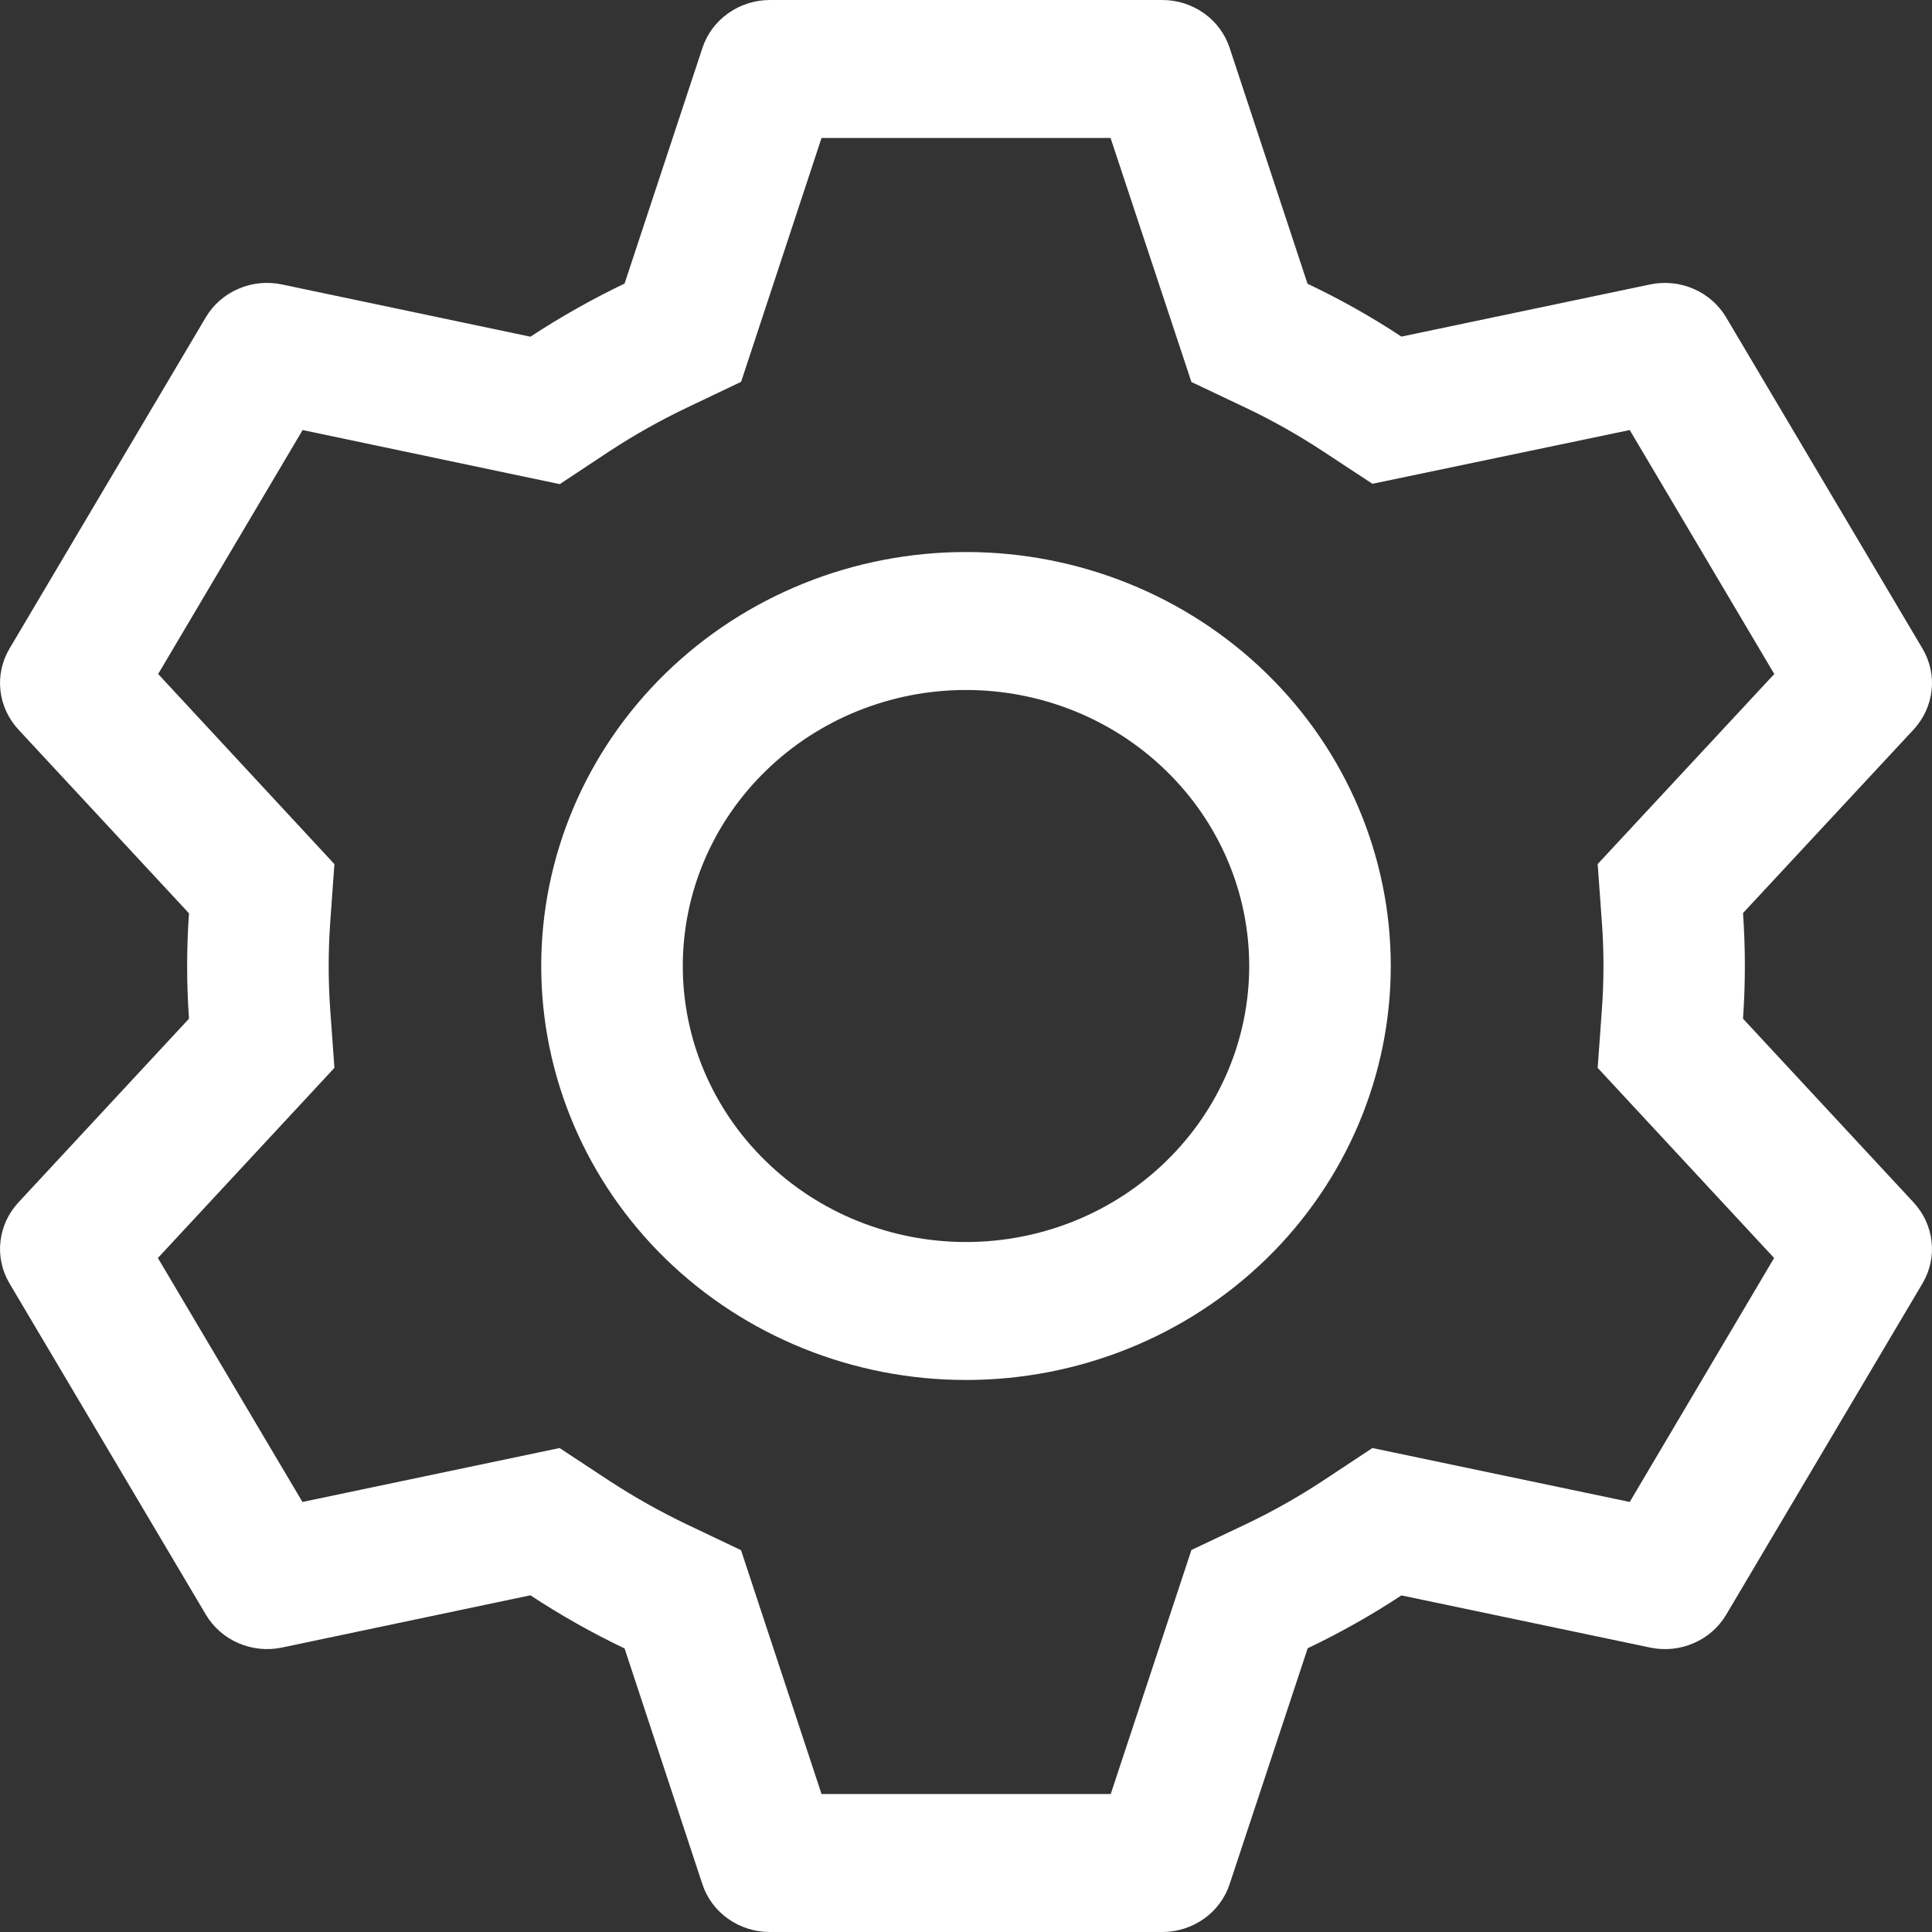 <svg width="22" height="22" viewBox="0 0 22 22" fill="none" xmlns="http://www.w3.org/2000/svg">
<rect x="0" y="0" width="22" height="22" fill="#333333" stroke="none"/>
<path d="M13.235 0C13.406 5.242e-06 13.572 0.053 13.71 0.151C13.848 0.249 13.95 0.387 14.002 0.545L14.889 3.231C15.262 3.408 15.618 3.608 15.958 3.833L18.79 3.239C18.957 3.204 19.131 3.222 19.287 3.29C19.442 3.357 19.572 3.472 19.657 3.616L21.892 7.386C21.977 7.53 22.014 7.697 21.995 7.862C21.977 8.028 21.905 8.183 21.791 8.307L19.848 10.397C19.876 10.797 19.876 11.2 19.848 11.6L21.791 13.693C21.905 13.817 21.977 13.972 21.995 14.138C22.014 14.303 21.977 14.47 21.892 14.614L19.657 18.386C19.572 18.53 19.442 18.644 19.286 18.711C19.13 18.779 18.957 18.796 18.79 18.761L15.958 18.167C15.62 18.39 15.262 18.592 14.891 18.769L14.002 21.455C13.95 21.613 13.848 21.751 13.71 21.849C13.572 21.947 13.406 22 13.235 22H8.765C8.594 22 8.428 21.947 8.29 21.849C8.152 21.751 8.05 21.613 7.998 21.455L7.112 18.771C6.741 18.594 6.383 18.392 6.04 18.166L3.21 18.761C3.043 18.796 2.869 18.778 2.713 18.71C2.558 18.643 2.428 18.528 2.343 18.384L0.108 14.614C0.023 14.47 -0.014 14.303 0.005 14.138C0.023 13.972 0.095 13.817 0.209 13.693L2.152 11.6C2.124 11.201 2.124 10.799 2.152 10.4L0.209 8.307C0.095 8.183 0.023 8.028 0.005 7.862C-0.014 7.697 0.023 7.53 0.108 7.386L2.343 3.614C2.428 3.47 2.558 3.356 2.714 3.289C2.87 3.221 3.043 3.204 3.21 3.239L6.04 3.834C6.382 3.61 6.74 3.407 7.112 3.229L7.999 0.545C8.051 0.387 8.153 0.25 8.291 0.152C8.428 0.054 8.593 0.001 8.764 0H13.233H13.235ZM12.645 1.571H9.355L8.439 4.348L7.822 4.642C7.518 4.787 7.225 4.952 6.945 5.135L6.374 5.513L3.446 4.897L1.801 7.675L3.808 9.84L3.76 10.507C3.737 10.835 3.737 11.165 3.76 11.493L3.808 12.16L1.798 14.325L3.444 17.103L6.372 16.489L6.943 16.865C7.224 17.048 7.517 17.213 7.82 17.358L8.438 17.652L9.355 20.429H12.648L13.567 17.65L14.183 17.358C14.486 17.214 14.779 17.049 15.059 16.865L15.628 16.489L18.558 17.103L20.202 14.325L18.193 12.16L18.241 11.493C18.265 11.164 18.265 10.834 18.241 10.505L18.193 9.839L20.204 7.675L18.558 4.897L15.628 5.509L15.059 5.135C14.779 4.951 14.486 4.786 14.183 4.642L13.567 4.35L12.646 1.571H12.645ZM11 6.286C12.283 6.286 13.513 6.782 14.421 7.667C15.328 8.551 15.837 9.75 15.837 11C15.837 12.25 15.328 13.449 14.421 14.334C13.513 15.218 12.283 15.714 11 15.714C9.717 15.714 8.487 15.218 7.579 14.334C6.672 13.449 6.163 12.25 6.163 11C6.163 9.75 6.672 8.551 7.579 7.667C8.487 6.782 9.717 6.286 11 6.286ZM11 7.857C10.145 7.857 9.324 8.188 8.72 8.778C8.115 9.367 7.775 10.166 7.775 11C7.775 11.834 8.115 12.633 8.72 13.222C9.324 13.812 10.145 14.143 11 14.143C11.855 14.143 12.676 13.812 13.28 13.222C13.885 12.633 14.225 11.834 14.225 11C14.225 10.166 13.885 9.367 13.28 8.778C12.676 8.188 11.855 7.857 11 7.857Z" fill="white"/>
</svg>
